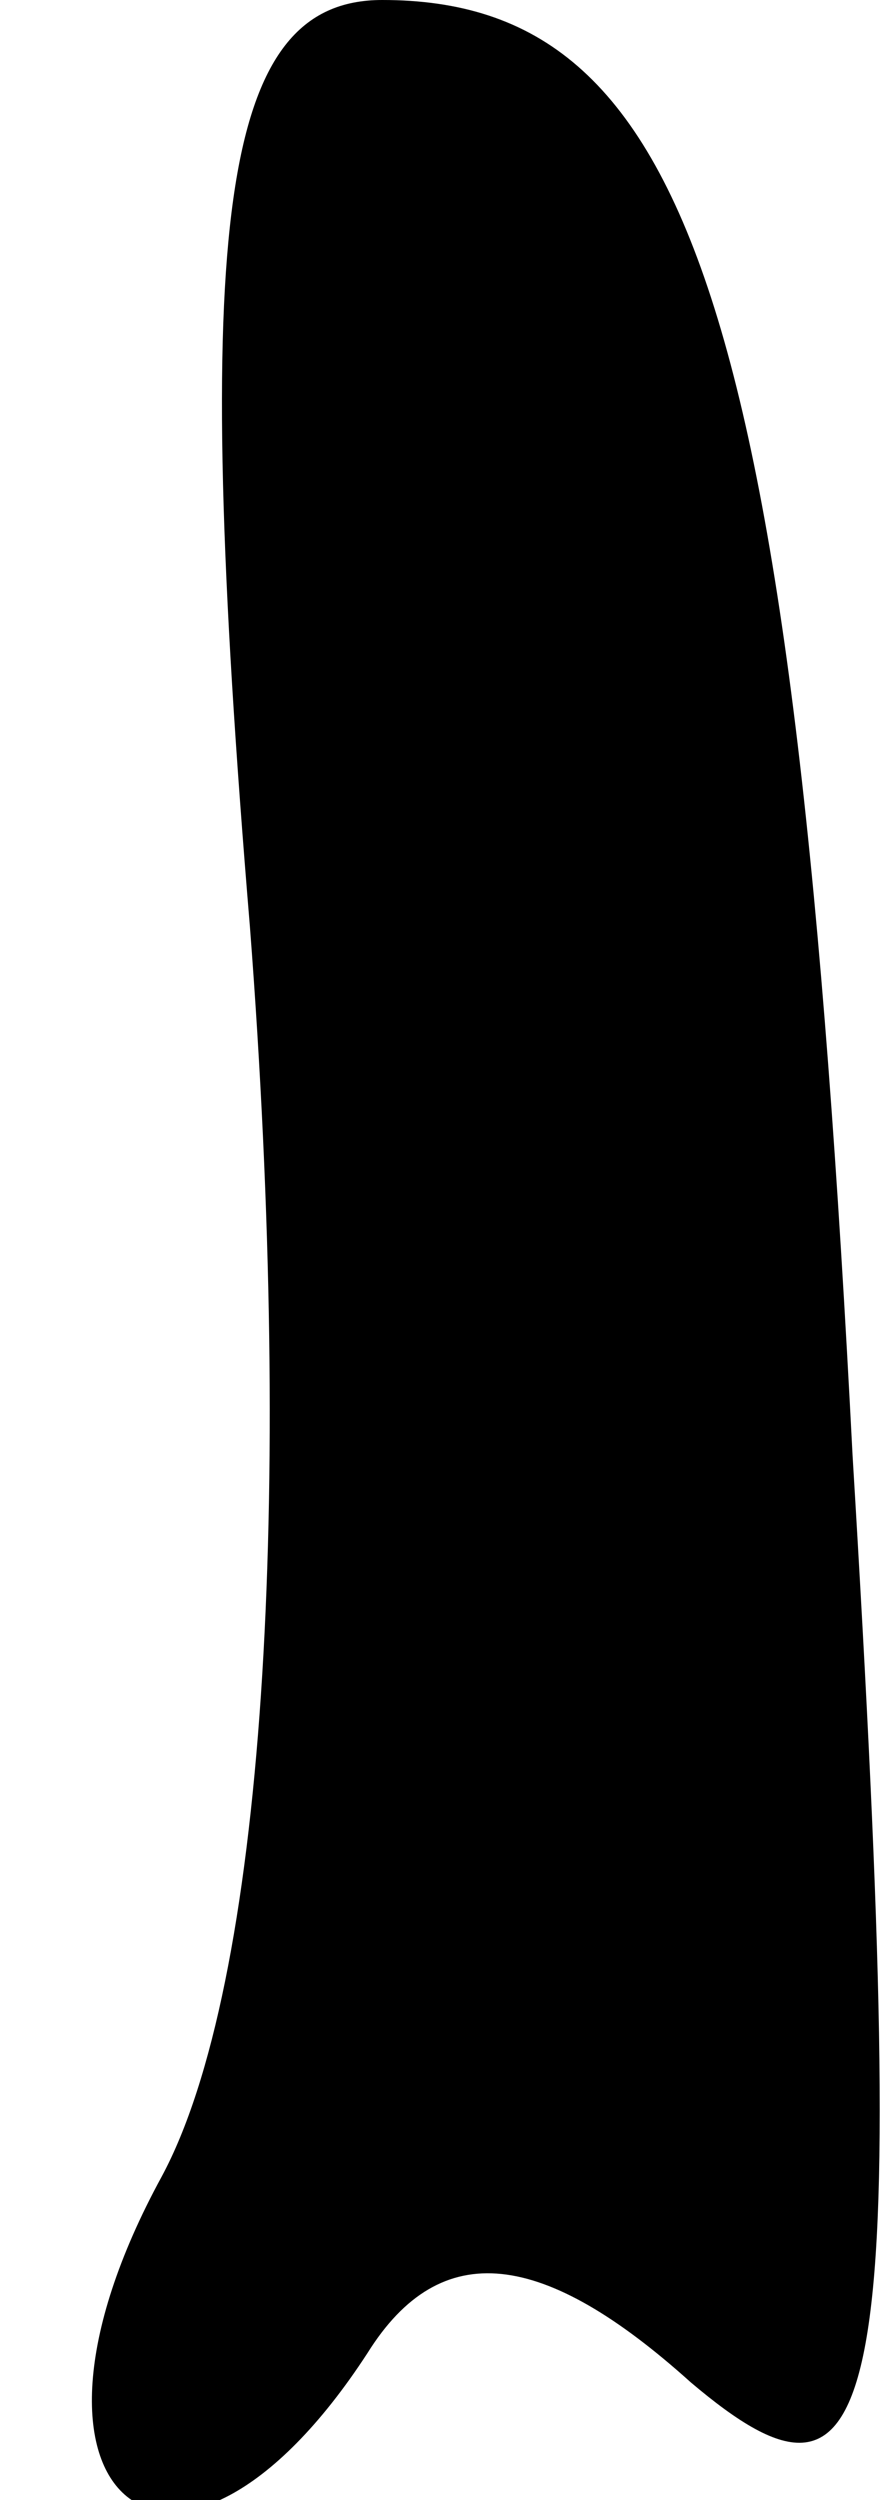 <?xml version="1.0" standalone="no"?>
<!DOCTYPE svg PUBLIC "-//W3C//DTD SVG 20010904//EN"
 "http://www.w3.org/TR/2001/REC-SVG-20010904/DTD/svg10.dtd">
<svg version="1.0" xmlns="http://www.w3.org/2000/svg"
 width="6pt" height="17pt" viewBox="0 0 6 17"
 preserveAspectRatio="xMidYMid meet">
<g transform="translate(0,17) scale(0.1,-0.1)"
fill="#000000" stroke="none">
<path fill="#000000" stroke="none" d="M17 107 c3 -39 1 -72 -6 -85 -12 -22 1
-32 14 -12 5 8 12 7 22 -2 13 -11 15 -3 11 63 -4 78 -11 99 -32 99 -11 0 -13
-15 -9 -63z"/>
</g>
</svg>
